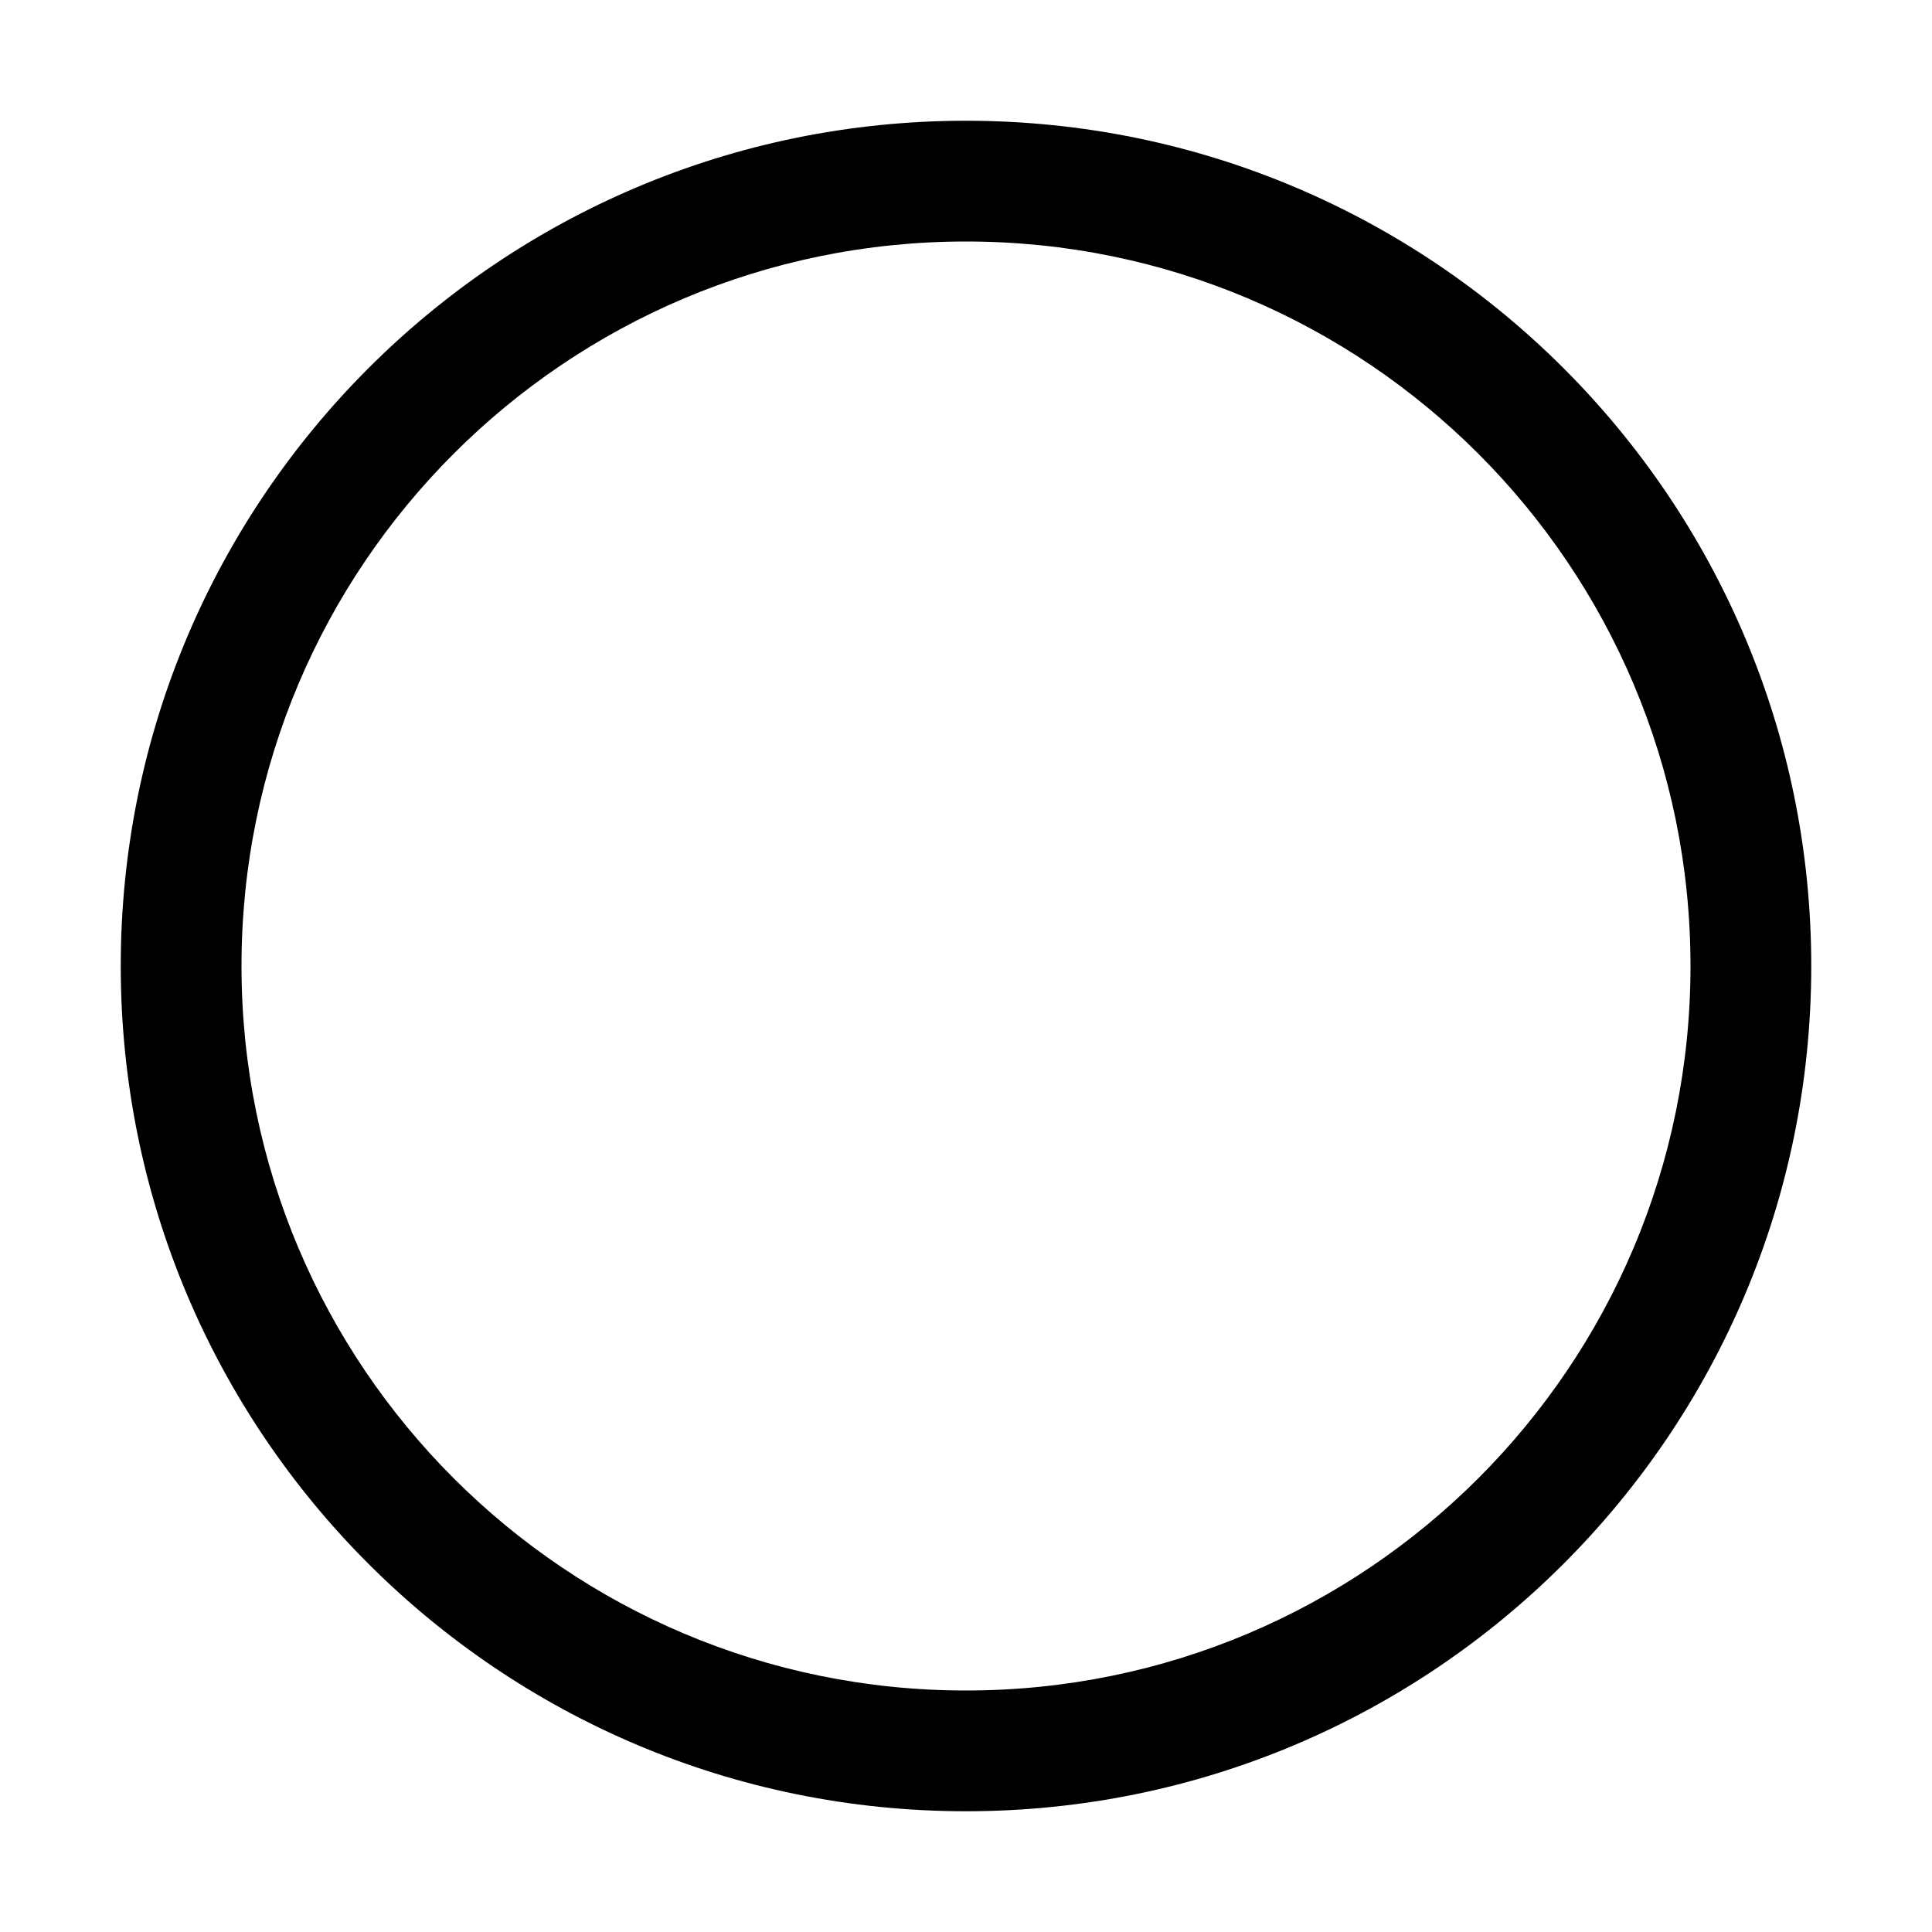 <?xml version="1.0" encoding="utf-8"?>
<!-- Generator: Adobe Illustrator 17.0.0, SVG Export Plug-In . SVG Version: 6.00 Build 0)  -->
<!DOCTYPE svg PUBLIC "-//W3C//DTD SVG 1.1 Tiny//EN" "http://www.w3.org/Graphics/SVG/1.1/DTD/svg11-tiny.dtd">
<svg version="1.1" baseProfile="tiny" id="图层_1"
	 xmlns="http://www.w3.org/2000/svg" xmlns:xlink="http://www.w3.org/1999/xlink" x="0px" y="0px" width="480px" height="480px"
	 viewBox="0 0 480 480" xml:space="preserve">
<path d="M240,30C124.02,30,30,124.02,30,240s94.02,210,210,210s210-94.02,210-210S355.98,30,240,30z M240,420
	c-99.411,0-180-80.589-180-180S140.589,60,240,60s180,80.589,180,180S339.411,420,240,420z"/>
</svg>
